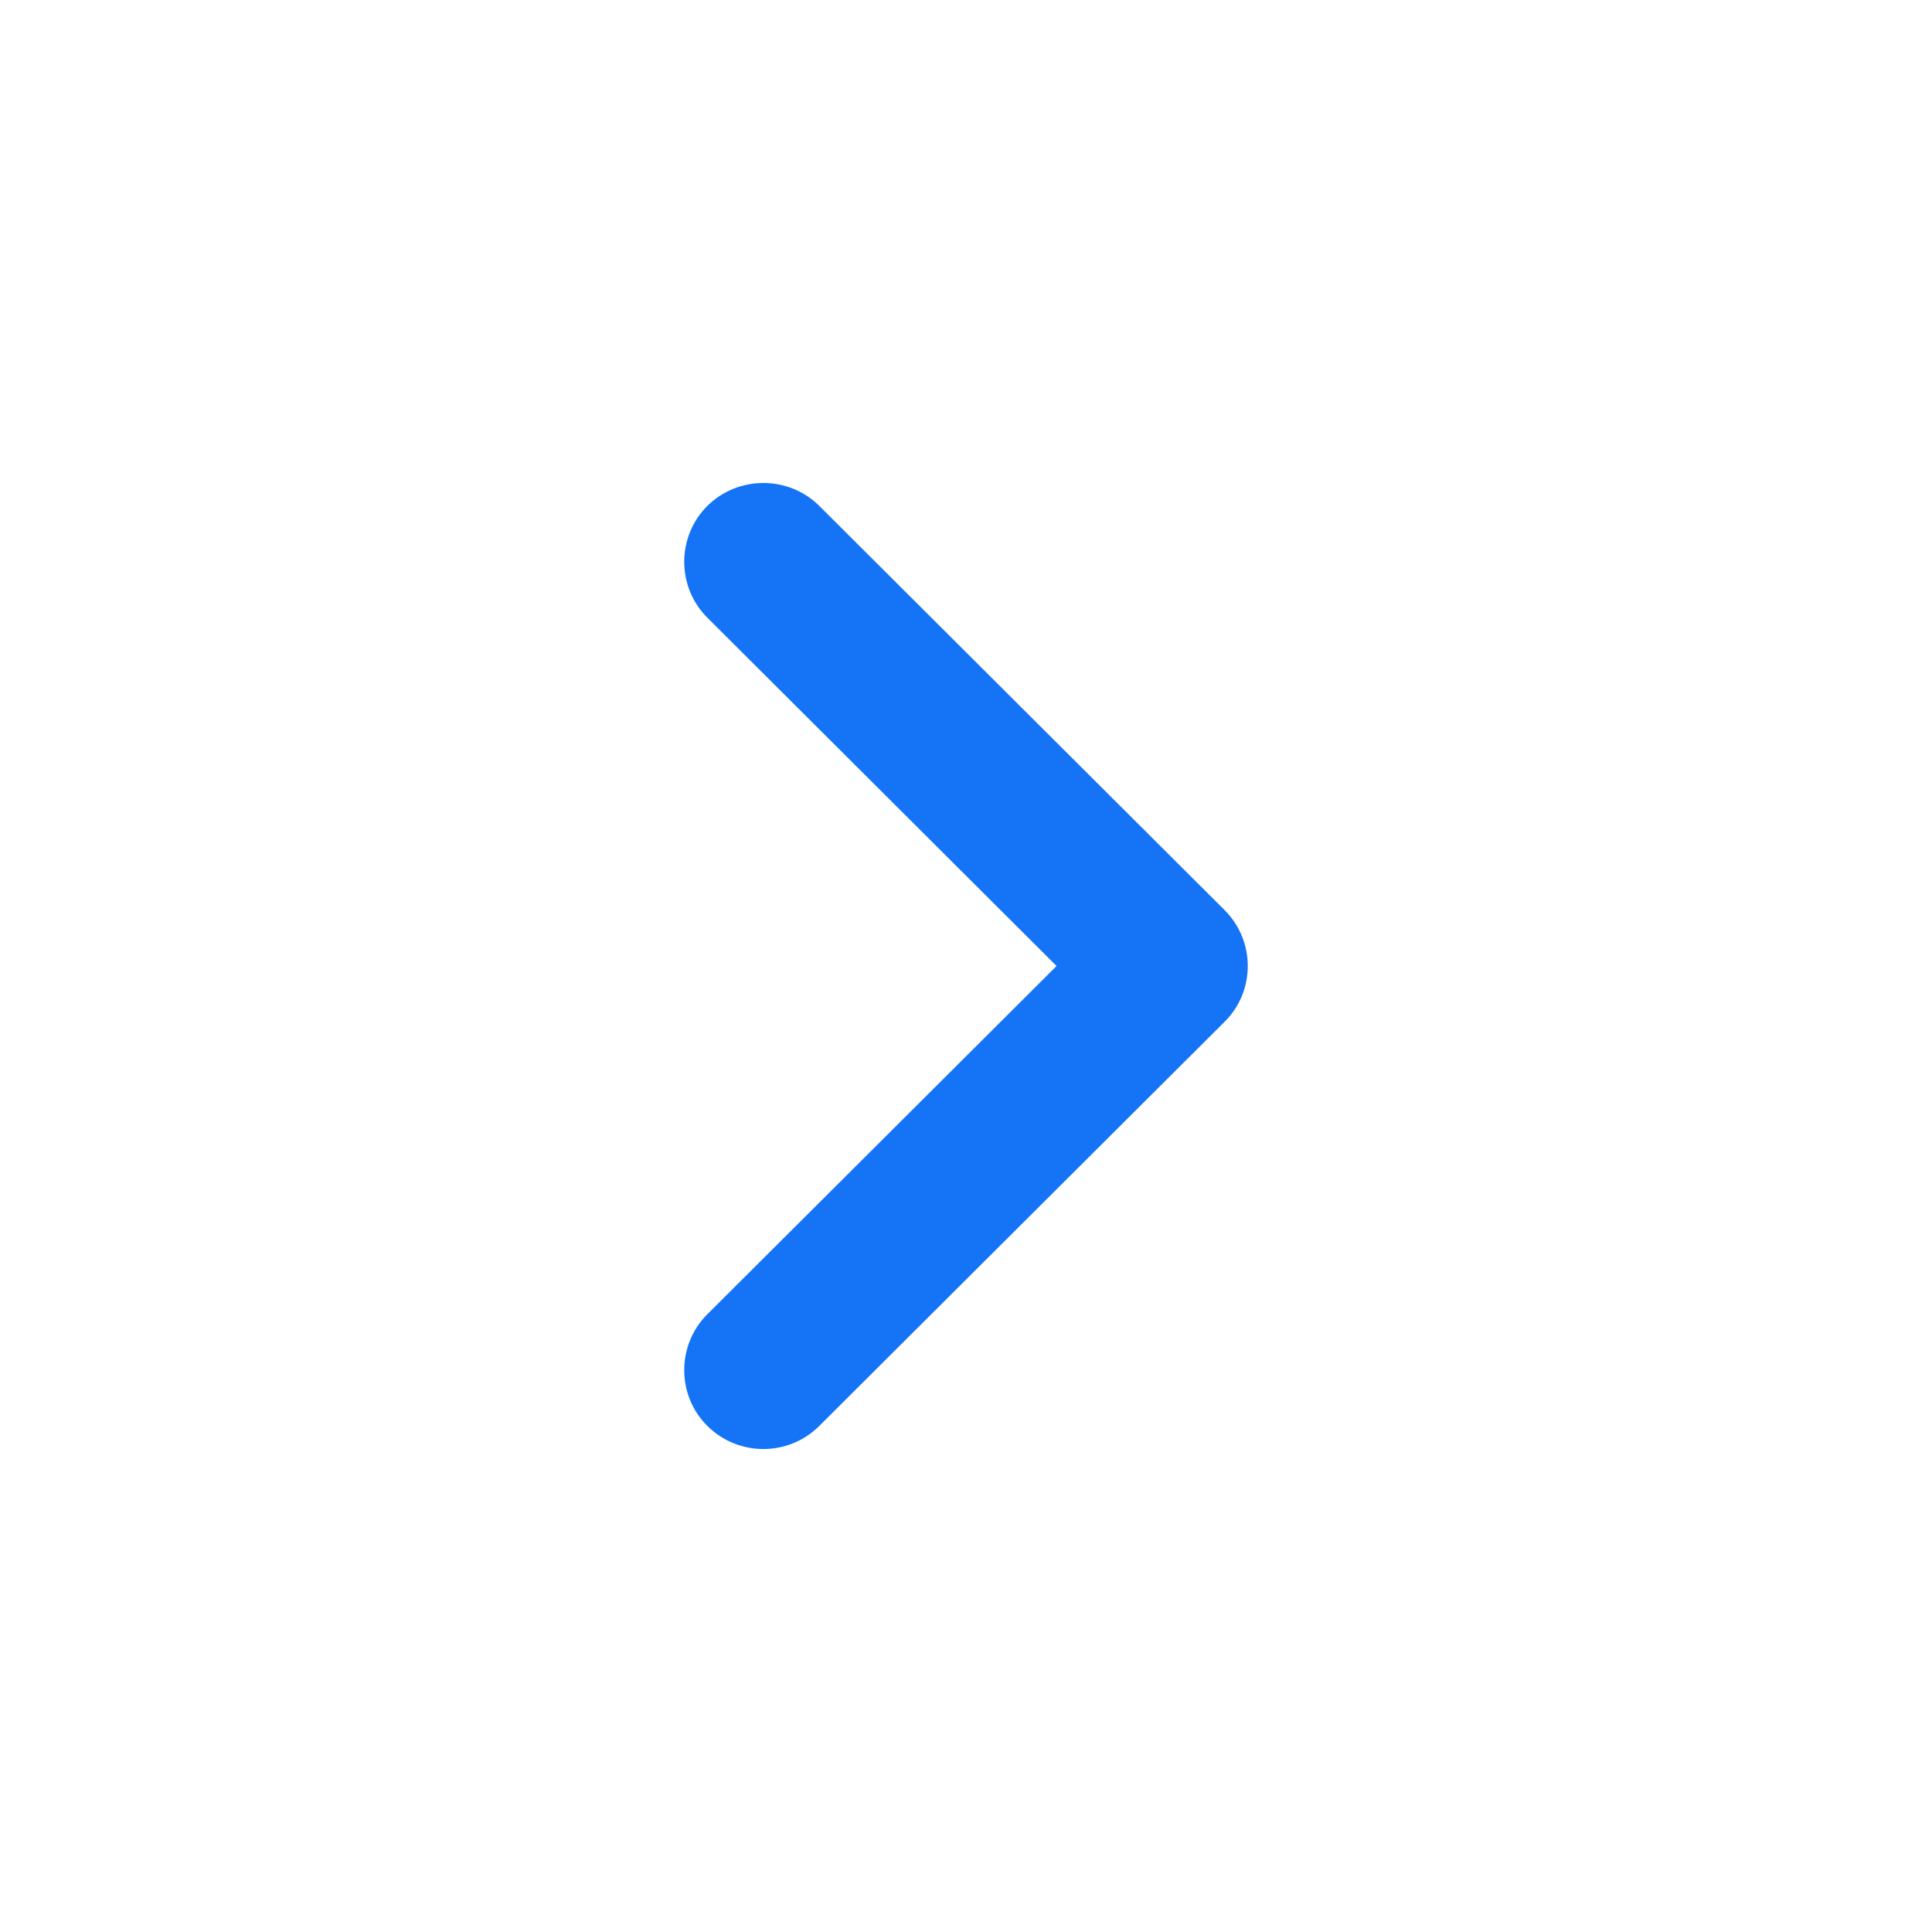 <svg width="32" height="32" viewBox="0 0 32 32" fill="none" xmlns="http://www.w3.org/2000/svg">
<path fill-rule="evenodd" clip-rule="evenodd" d="M11.715 21.769L17.5 16L11.715 10.23C11.46 9.976 11.333 9.64 11.333 9.304C11.333 8.971 11.46 8.635 11.715 8.38C12.227 7.873 13.061 7.873 13.571 8.38L20.283 15.074C20.539 15.33 20.667 15.664 20.667 16C20.667 16.335 20.539 16.671 20.283 16.924L13.571 23.617C13.061 24.128 12.227 24.128 11.715 23.617C11.46 23.364 11.333 23.029 11.333 22.693C11.333 22.359 11.46 22.023 11.715 21.769Z" fill="#1574F5"/>
</svg>
